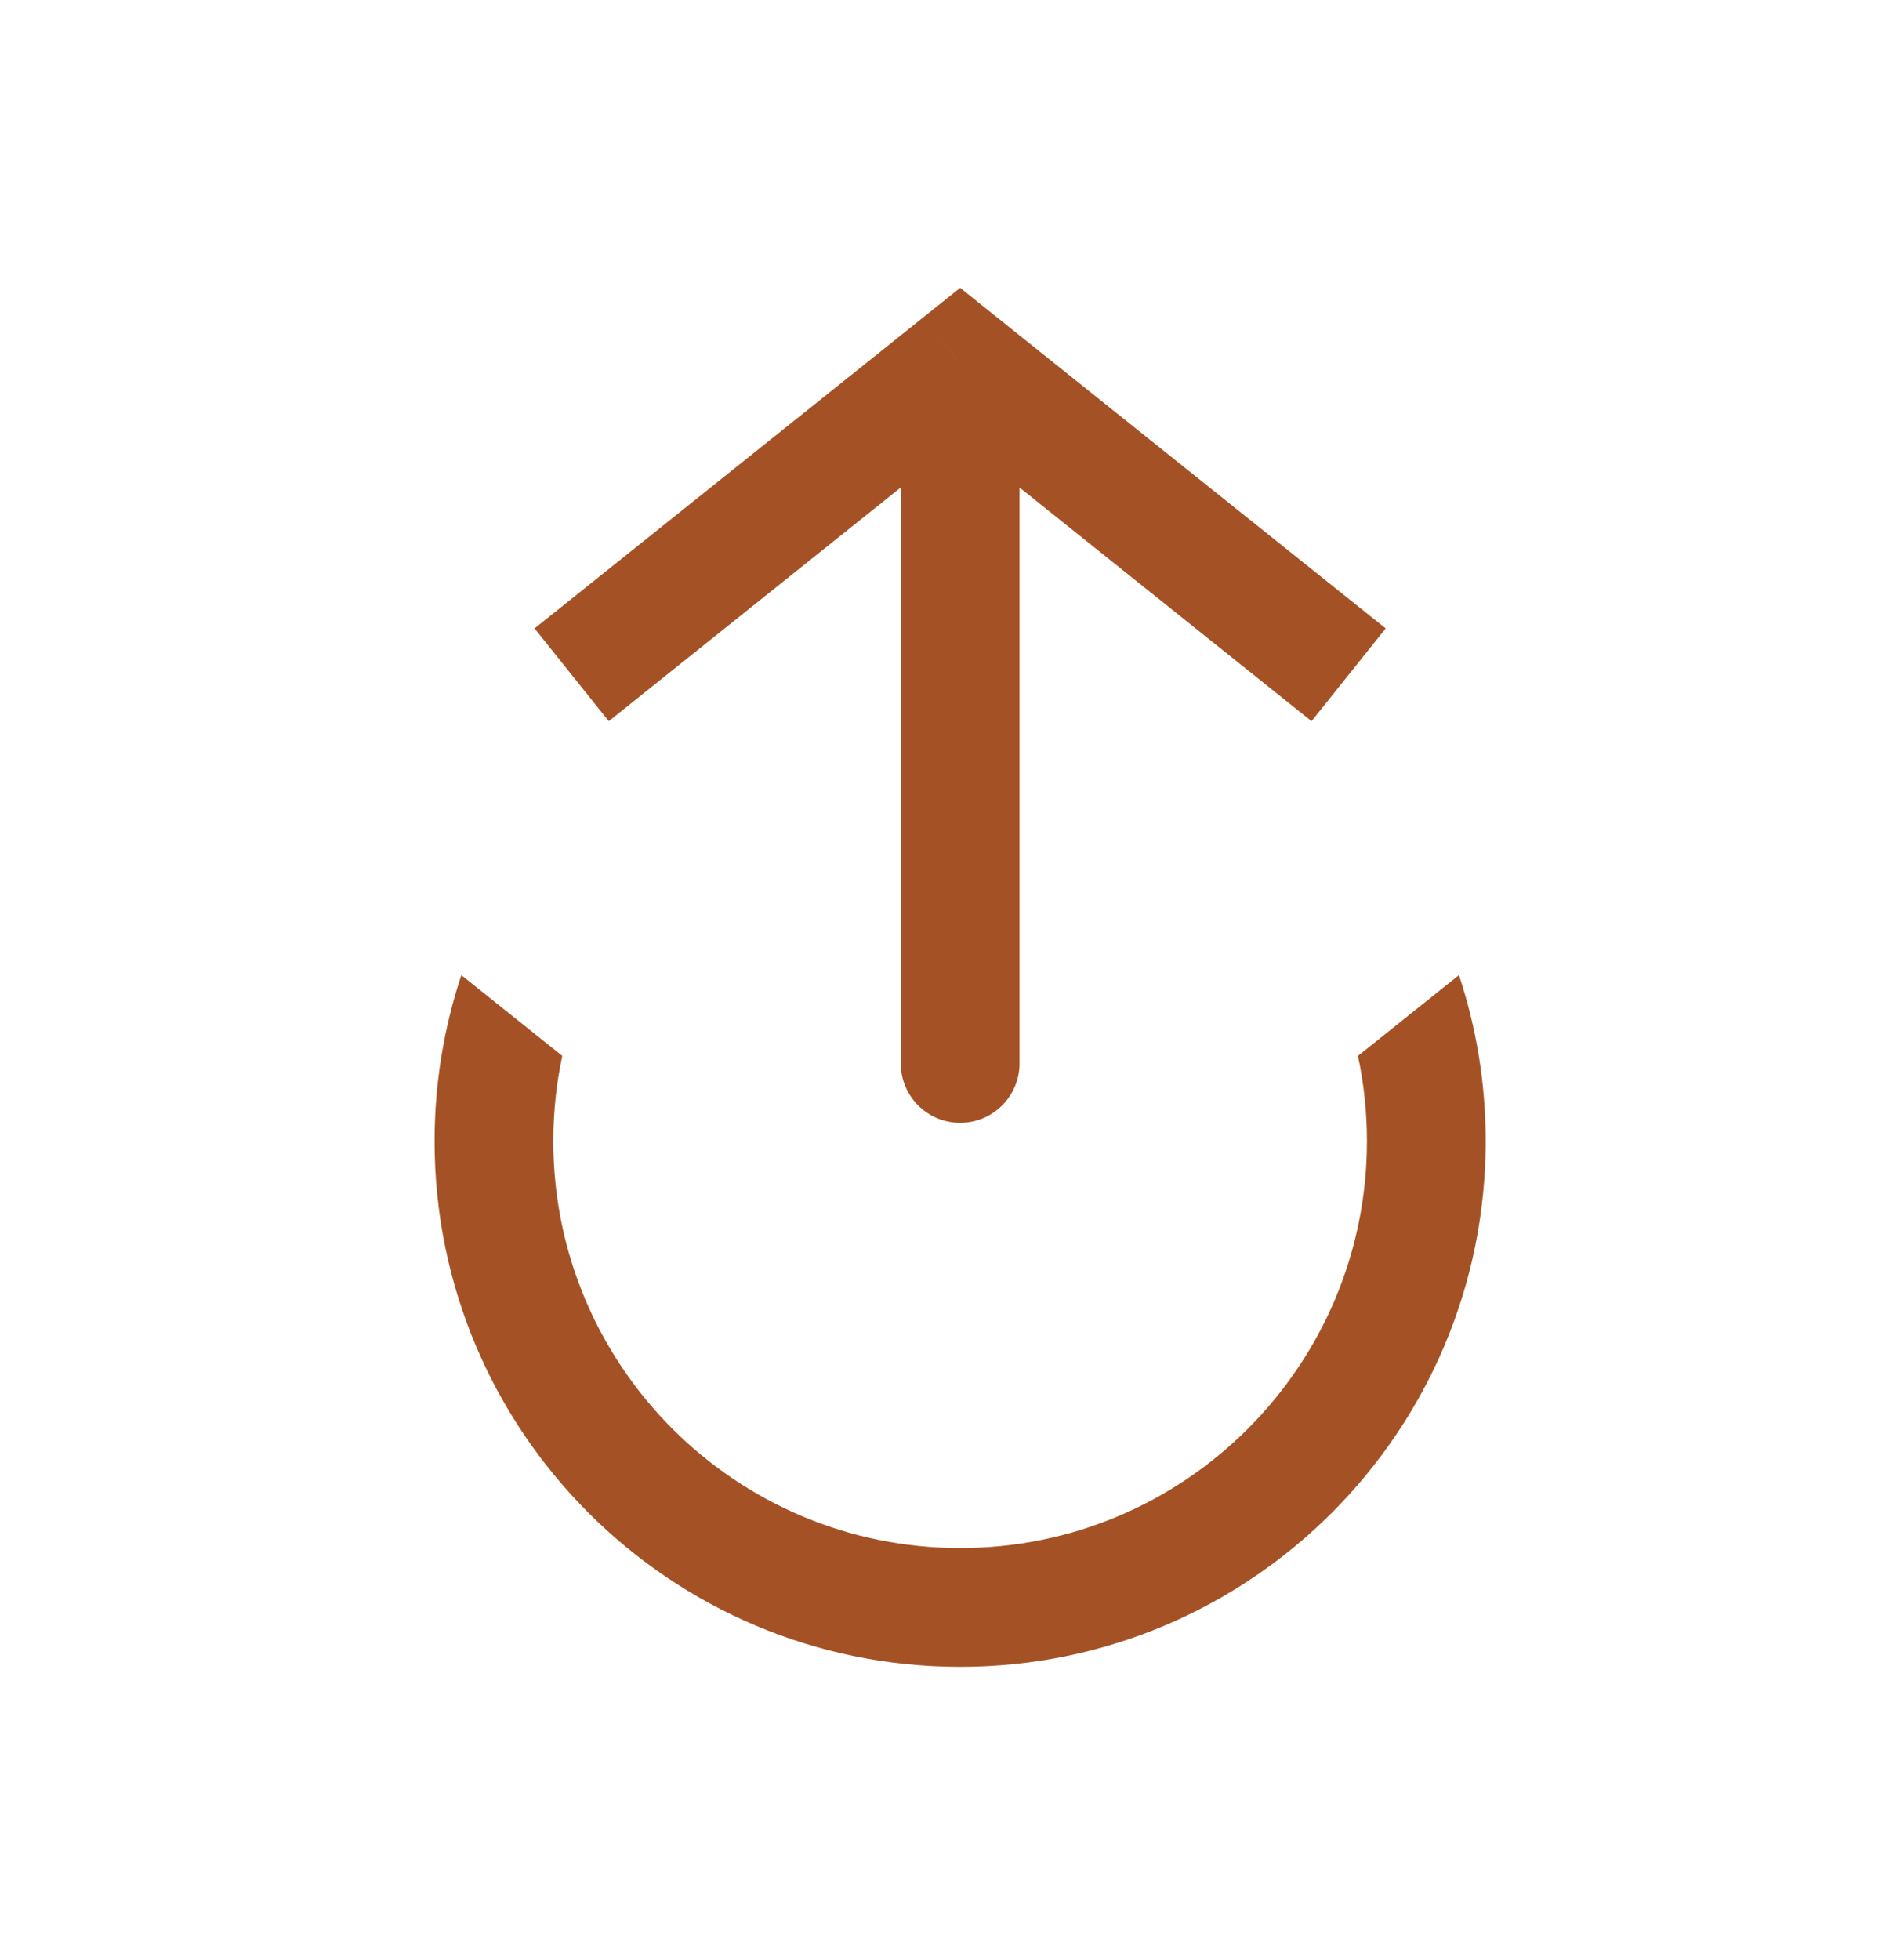 <svg width="32" height="33" viewBox="0 0 32 33" fill="none" xmlns="http://www.w3.org/2000/svg">
<path fill-rule="evenodd" clip-rule="evenodd" d="M9.47 17.777L7.77 16.417C7.478 17.296 7.319 18.235 7.319 19.212C7.319 24.1 11.282 28.063 16.171 28.063C21.059 28.063 25.022 24.1 25.022 19.212C25.022 18.235 24.864 17.296 24.572 16.417L22.871 17.777C22.97 18.24 23.022 18.72 23.022 19.212C23.022 22.995 19.954 26.063 16.171 26.063C12.387 26.063 9.319 22.995 9.319 19.212C9.319 18.72 9.371 18.24 9.47 17.777Z" fill="#A45225"/>
<path d="M16.171 6.127L15.546 5.346L16.171 4.846L16.795 5.346L16.171 6.127ZM17.171 17.904C17.171 18.456 16.723 18.904 16.171 18.904C15.618 18.904 15.171 18.456 15.171 17.904L17.171 17.904ZM9.003 10.58L15.546 5.346L16.795 6.908L10.253 12.142L9.003 10.58ZM16.795 5.346L23.338 10.58L22.089 12.142L15.546 6.908L16.795 5.346ZM17.171 6.127L17.171 17.904L15.171 17.904L15.171 6.127L17.171 6.127Z" fill="#A45225"/>
</svg>
